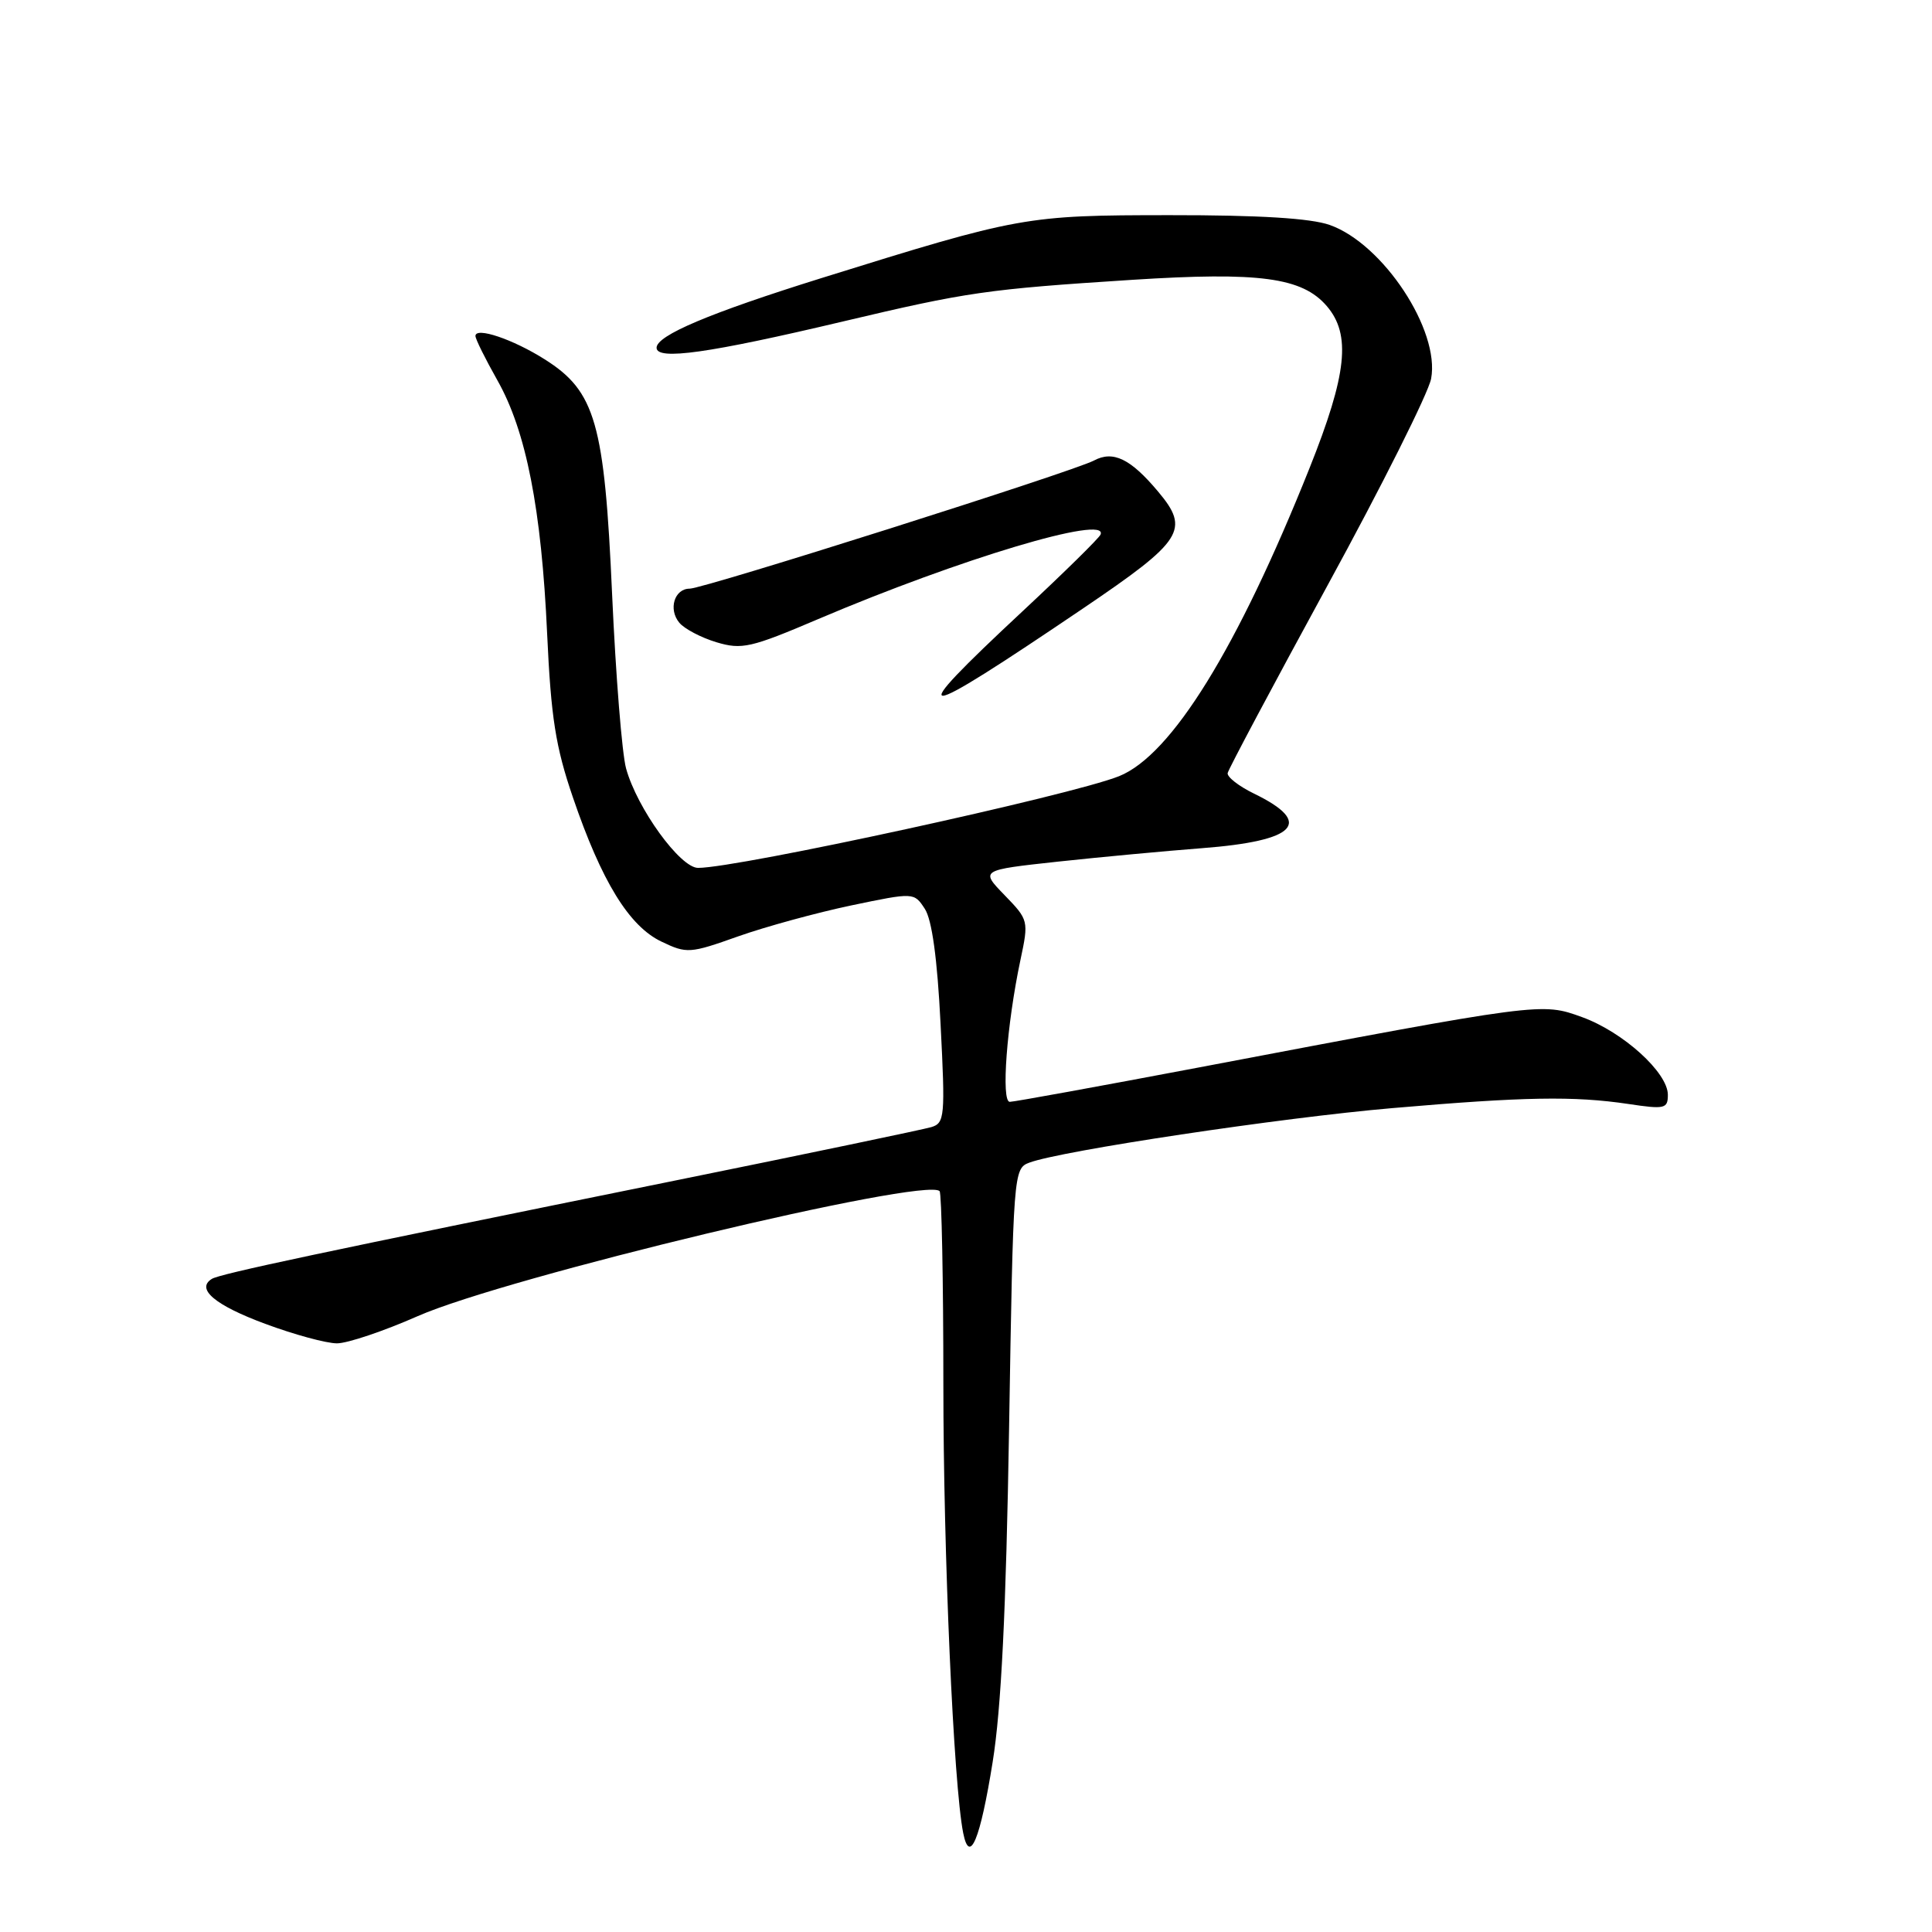 <?xml version="1.0" encoding="UTF-8" standalone="no"?>
<!DOCTYPE svg PUBLIC "-//W3C//DTD SVG 1.1//EN" "http://www.w3.org/Graphics/SVG/1.1/DTD/svg11.dtd" >
<svg xmlns="http://www.w3.org/2000/svg" xmlns:xlink="http://www.w3.org/1999/xlink" version="1.1" viewBox="0 0 256 256">
 <g >
 <path fill="currentColor"
d=" M 131.53 233.49 C 132.67 226.42 133.31 213.48 133.71 189.17 C 134.26 155.39 134.30 154.84 136.38 154.06 C 140.58 152.48 169.82 148.09 184.50 146.83 C 202.00 145.32 208.54 145.21 215.75 146.28 C 220.60 147.01 221.00 146.91 221.00 145.07 C 221.00 142.12 215.07 136.75 209.65 134.78 C 204.24 132.82 204.44 132.79 158.66 141.48 C 145.55 143.96 134.36 146.00 133.80 146.00 C 132.63 146.00 133.40 135.76 135.21 127.22 C 136.32 122.00 136.30 121.90 133.11 118.61 C 129.89 115.29 129.89 115.29 140.19 114.17 C 145.86 113.56 154.44 112.76 159.25 112.39 C 171.81 111.43 174.12 109.02 166.17 105.16 C 164.15 104.18 162.58 102.95 162.67 102.44 C 162.77 101.92 168.73 90.73 175.91 77.56 C 183.10 64.40 189.27 52.08 189.63 50.18 C 190.83 43.78 183.27 32.31 176.20 29.81 C 173.68 28.92 166.91 28.50 155.00 28.51 C 135.87 28.52 135.12 28.66 108.84 36.85 C 94.02 41.48 87.00 44.44 87.00 46.08 C 87.00 47.78 93.91 46.81 111.68 42.60 C 128.19 38.69 130.74 38.32 150.00 37.08 C 166.88 36.00 172.54 36.76 175.80 40.55 C 179.05 44.33 178.49 49.57 173.53 62.00 C 163.97 85.94 155.23 100.06 148.28 102.85 C 141.94 105.39 97.81 115.00 92.50 115.00 C 90.13 115.00 84.42 107.12 82.96 101.83 C 82.42 99.88 81.59 89.52 81.11 78.81 C 80.10 56.04 78.90 51.85 72.17 47.61 C 67.95 44.94 63.00 43.28 63.00 44.52 C 63.00 44.93 64.31 47.56 65.90 50.38 C 69.72 57.12 71.75 67.46 72.50 84.00 C 73.01 95.08 73.62 98.96 75.91 105.65 C 79.71 116.79 83.36 122.73 87.65 124.77 C 91.01 126.38 91.41 126.35 97.82 124.07 C 101.50 122.77 108.24 120.93 112.81 119.97 C 121.11 118.24 121.11 118.24 122.54 120.42 C 123.49 121.87 124.20 127.01 124.63 135.69 C 125.26 147.98 125.18 148.81 123.40 149.35 C 122.35 149.66 107.10 152.85 89.50 156.42 C 42.17 166.02 29.15 168.79 28.07 169.46 C 25.92 170.79 28.49 172.95 35.13 175.41 C 38.97 176.84 43.25 178.00 44.65 178.00 C 46.04 178.00 50.85 176.38 55.34 174.40 C 67.04 169.24 122.60 155.93 124.50 157.83 C 124.77 158.11 125.00 169.62 125.00 183.42 C 125.00 205.87 126.35 236.49 127.63 242.89 C 128.48 247.15 129.88 243.79 131.53 233.49 Z  M 143.54 80.60 C 156.79 71.63 157.71 70.19 153.44 65.12 C 149.79 60.77 147.49 59.67 144.96 61.02 C 142.25 62.47 93.25 78.00 91.39 78.00 C 89.36 78.00 88.53 80.73 90.01 82.51 C 90.68 83.32 92.90 84.49 94.93 85.10 C 98.30 86.11 99.48 85.84 108.42 82.03 C 127.17 74.05 146.91 68.14 145.83 70.83 C 145.65 71.29 141.00 75.86 135.50 80.99 C 119.38 96.02 120.87 95.95 143.54 80.60 Z "/>
</g>
</svg>